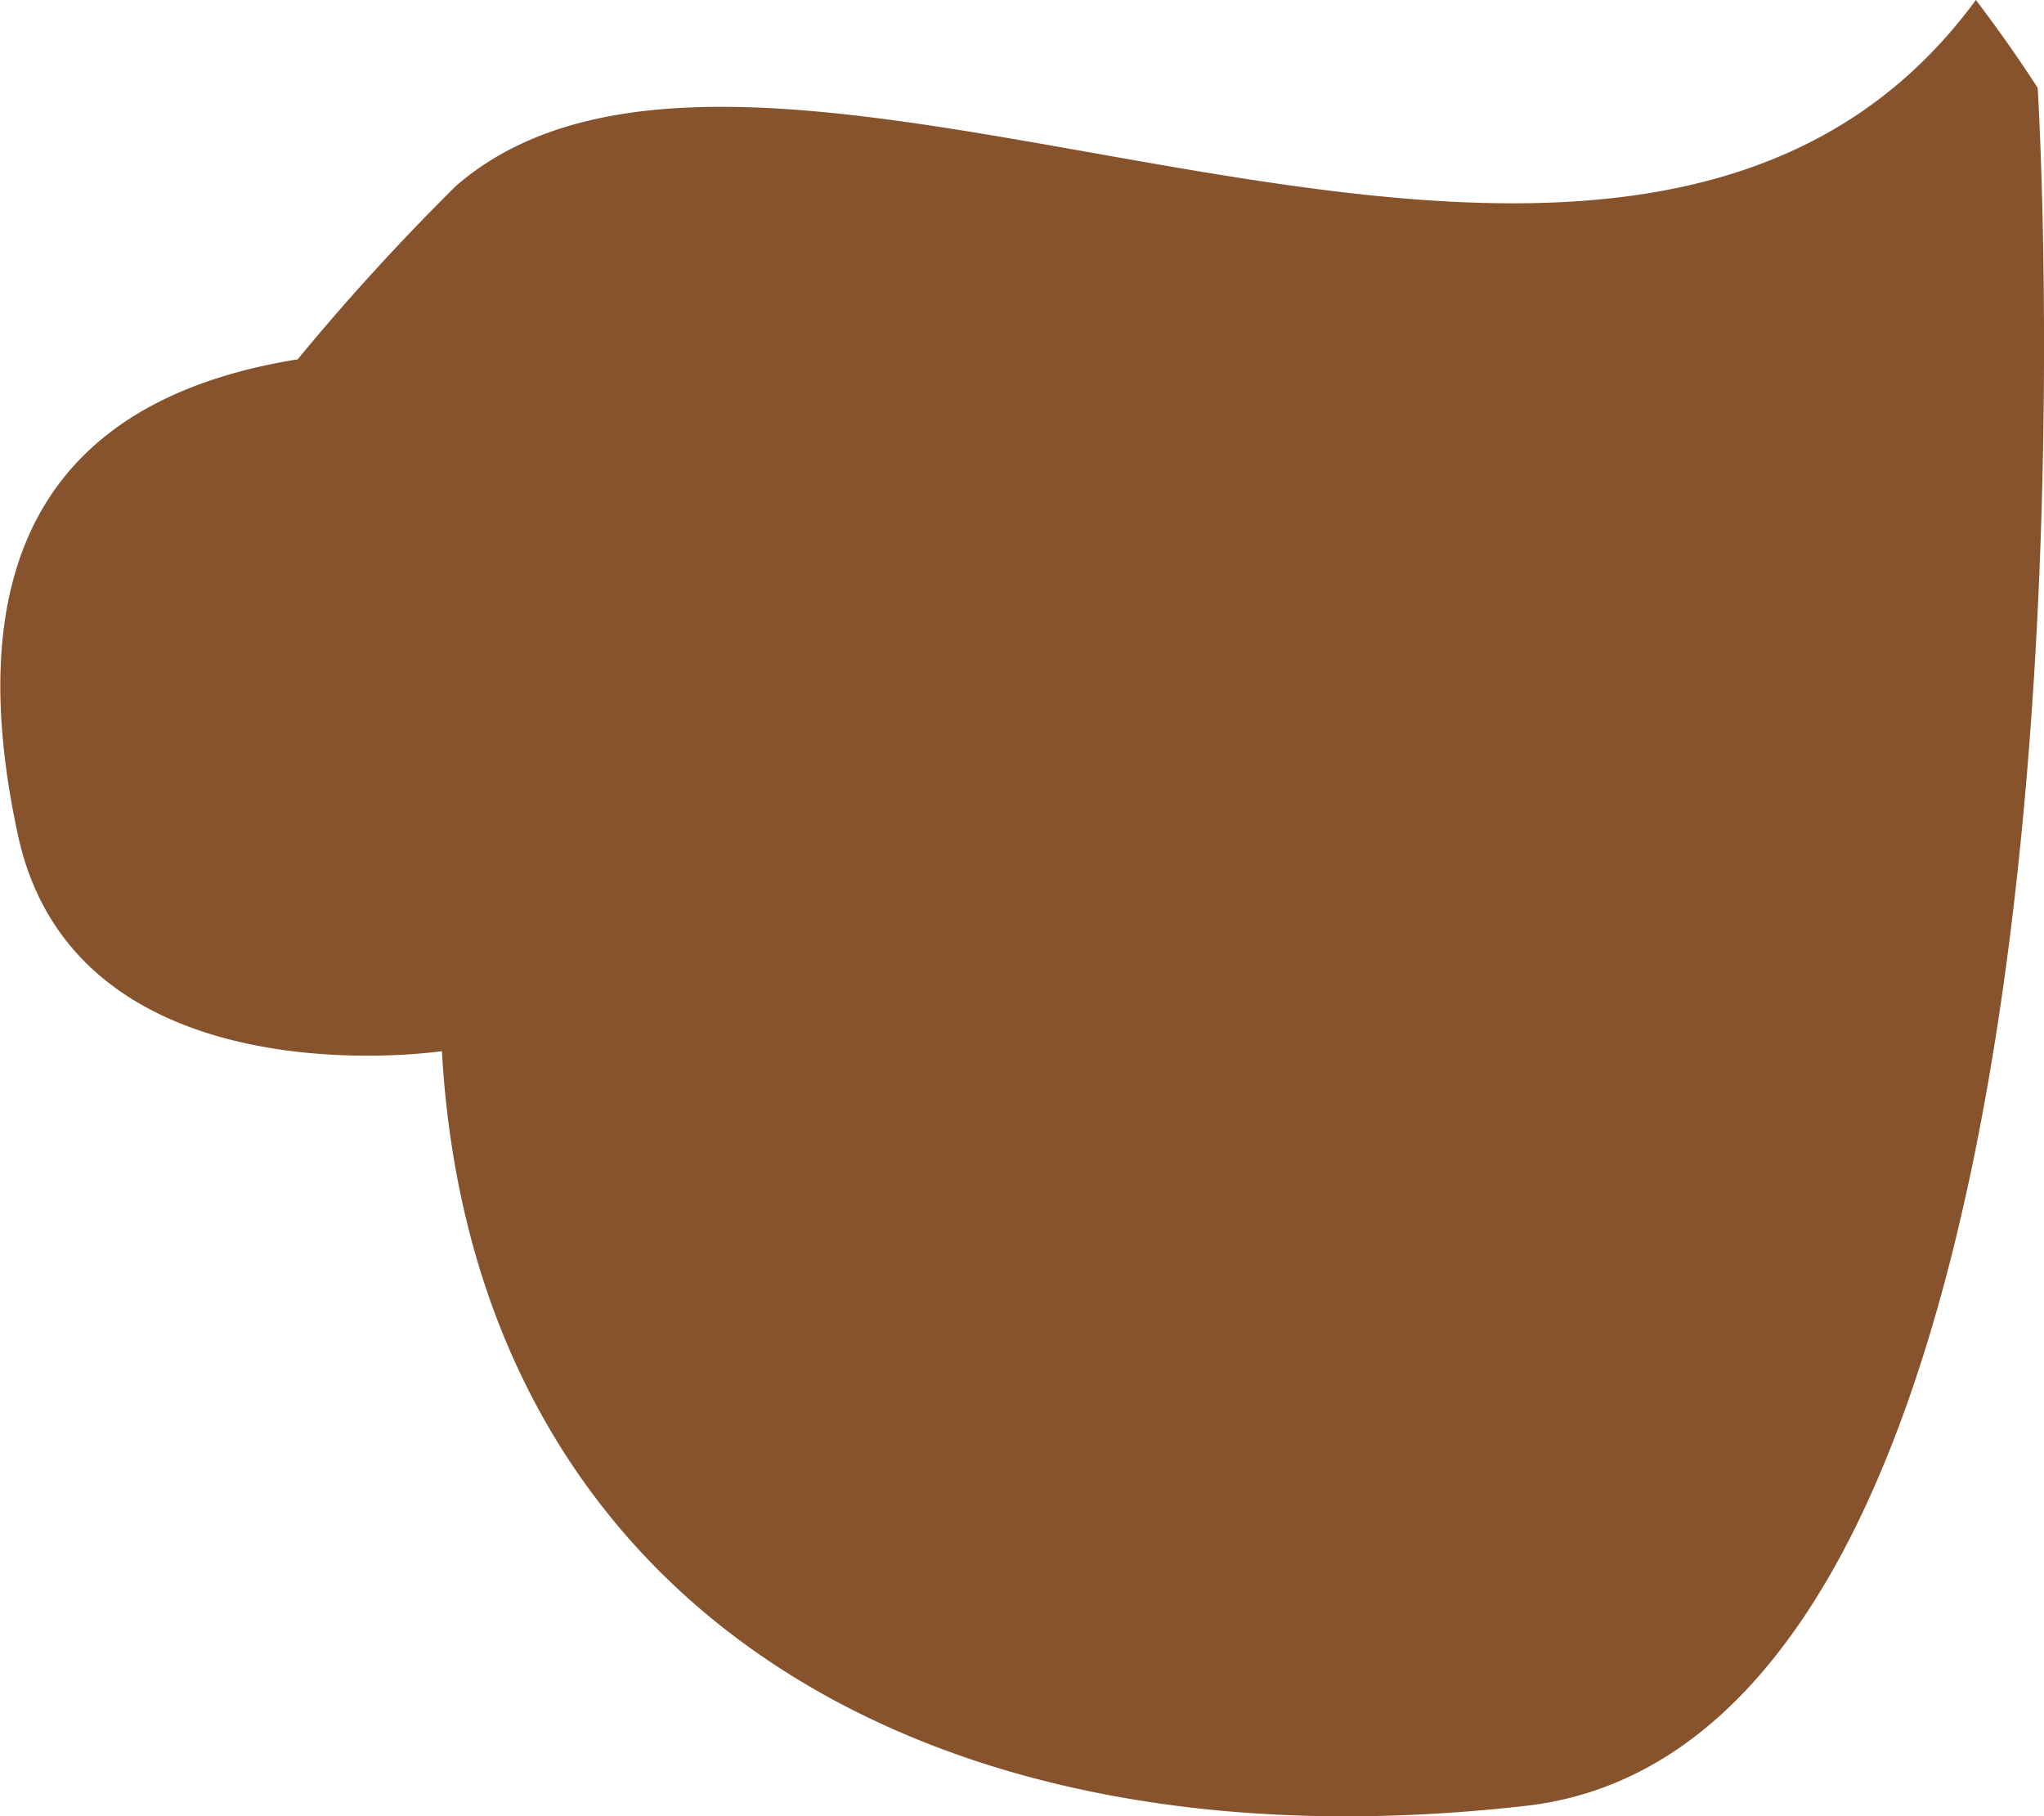<svg xmlns="http://www.w3.org/2000/svg" width="19.501" height="17.327" viewBox="0 0 19.501 17.327"><defs><style>.a{fill:#87532c;}</style></defs><path class="a" d="M446.61,316.623c-.194-.3-.391-.578-.59-.839-3.409,4.646-11.451-.866-14.5,1.773a22.131,22.131,0,0,0-1.511,1.655c-2.408.387-3.227,1.955-2.669,4.538s4.045,2.062,4.045,2.062c.293,5.183,4.481,7.864,10.339,7.2S446.61,316.623,446.61,316.623Z" transform="translate(-427.169 -315.784)"/></svg>